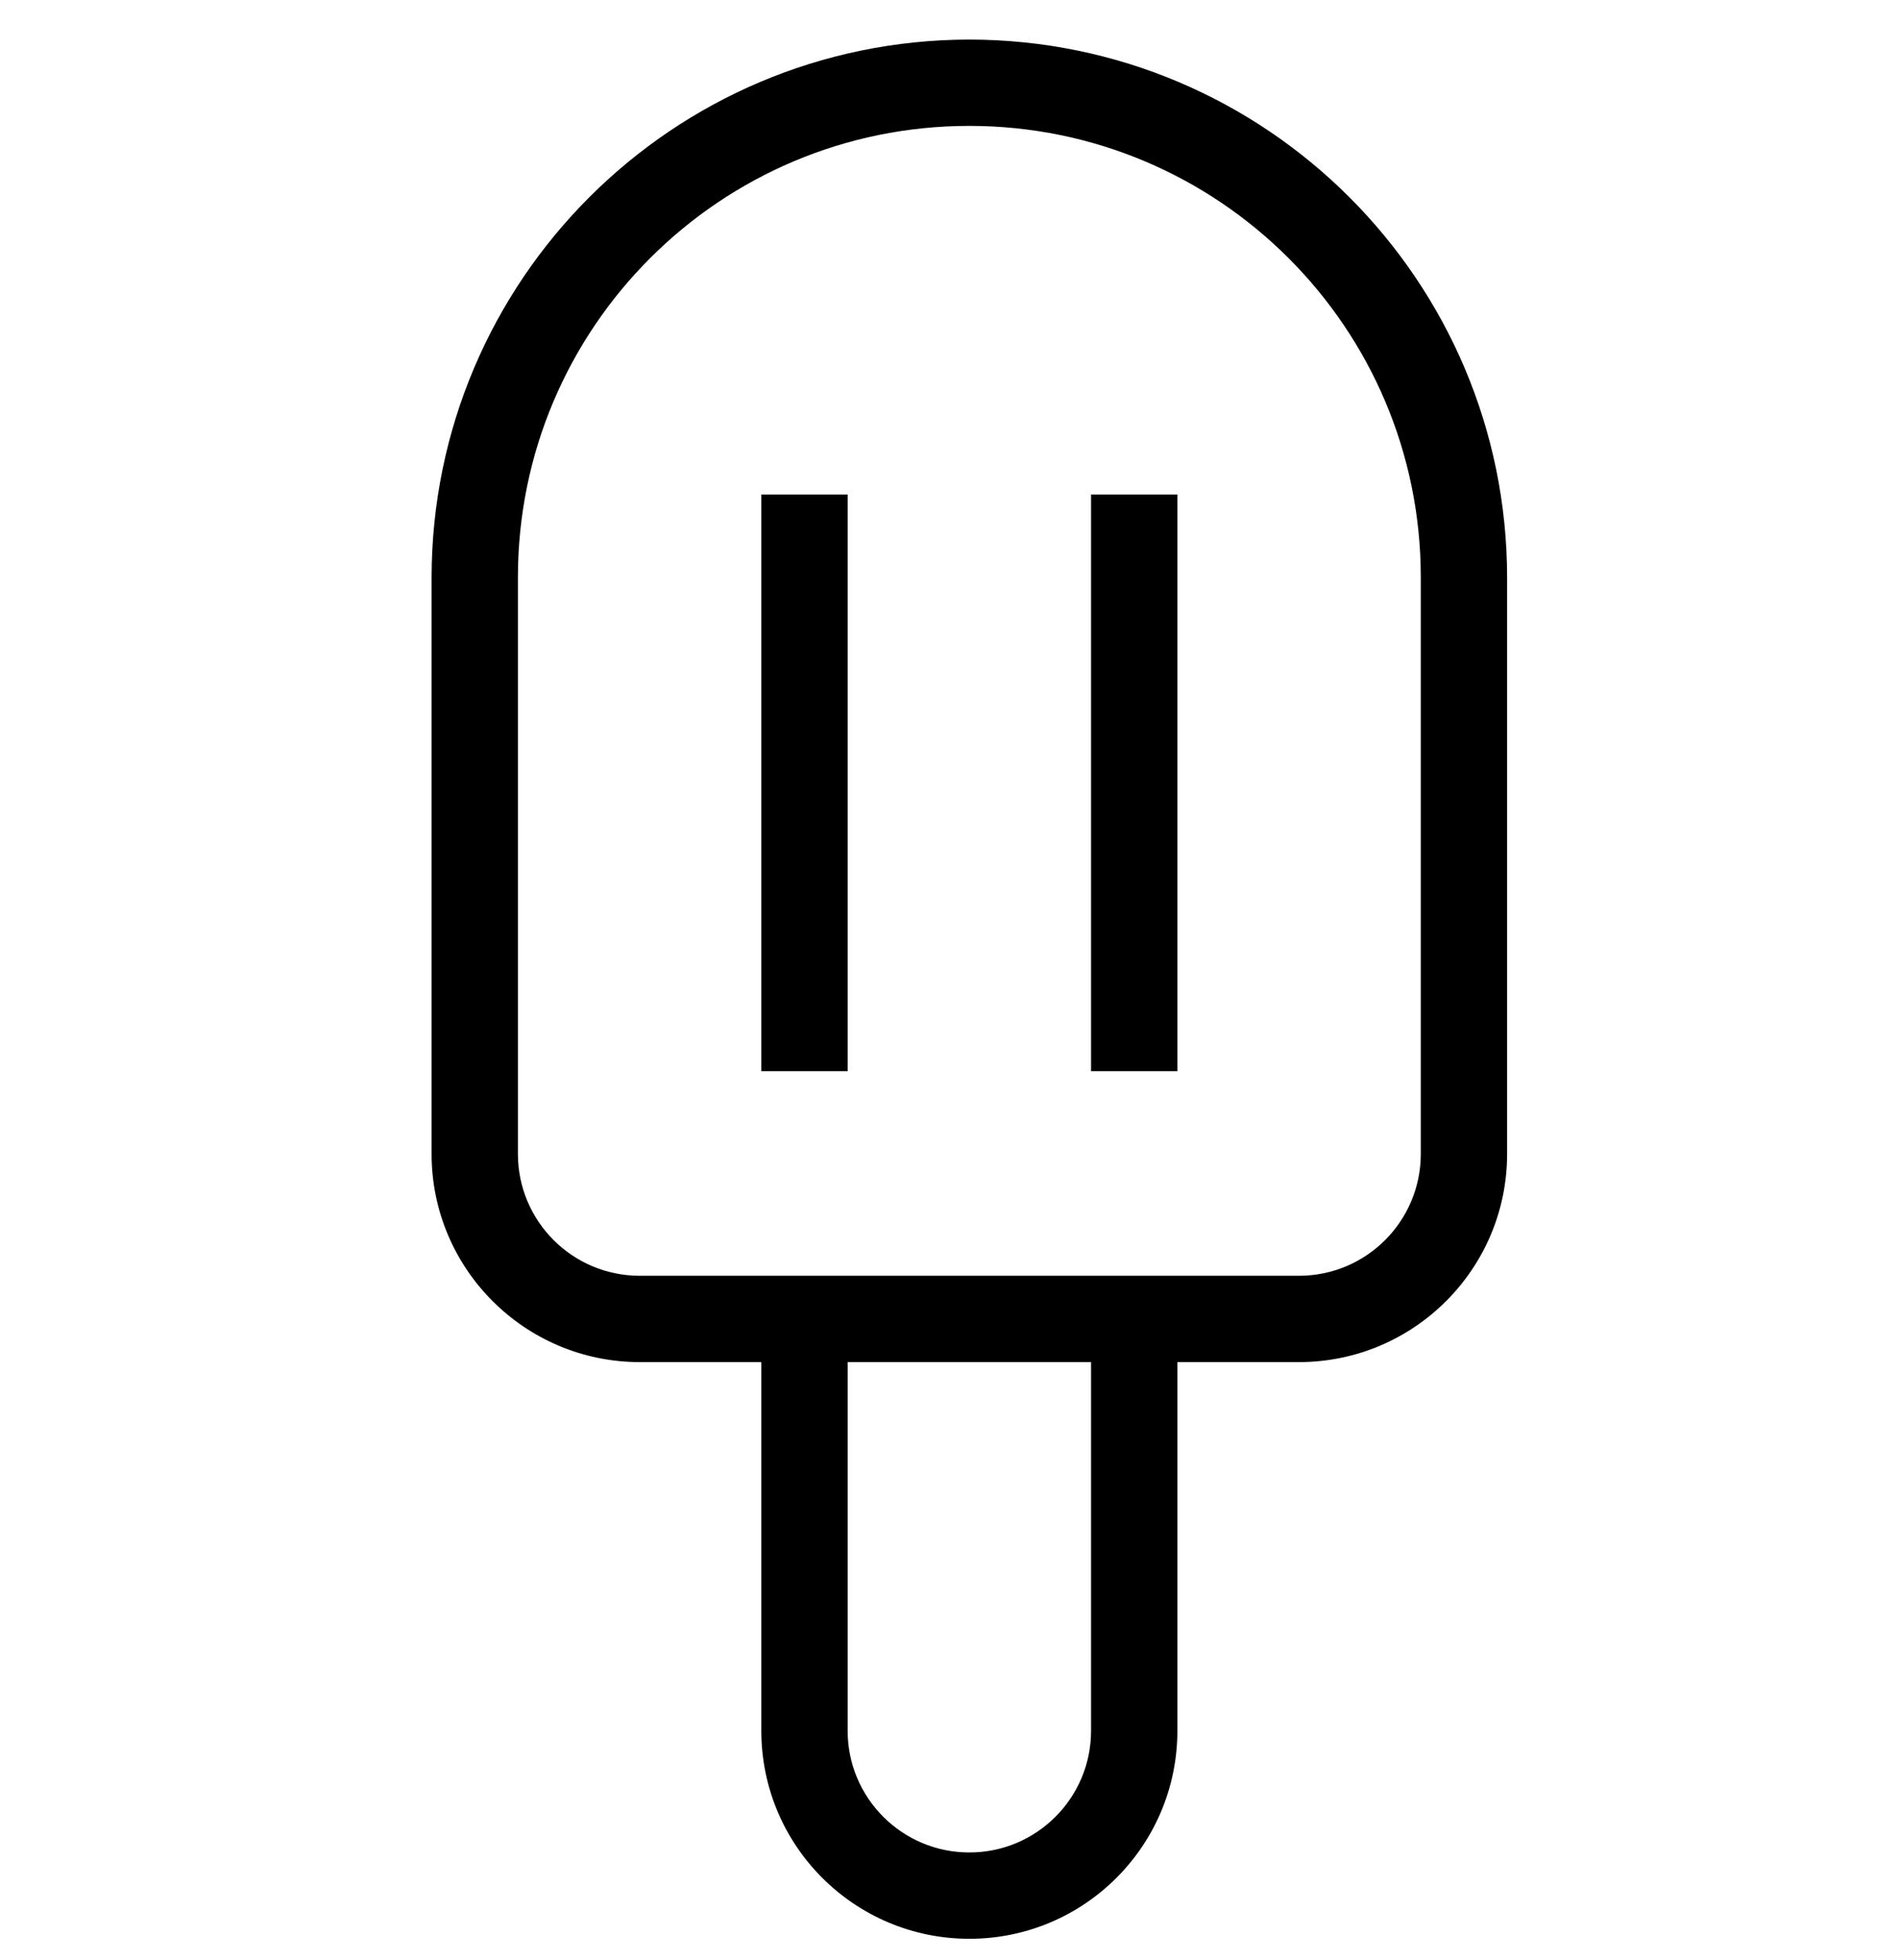 <svg viewBox="0 0 1024 1056.923" xmlns="http://www.w3.org/2000/svg"><path d="M522.705 21.333c160.076.185 289.793 129.902 289.978 289.96v310.942c-.08 61.92-50.254 112.095-112.167 112.175H344.9c-61.92-.08-112.094-50.254-112.174-112.167V311.31c.185-160.075 129.902-289.792 289.96-289.977h.018zm177.804 666.53c36.224-.052 65.575-29.403 65.628-65.623V311.31c0-134.443-108.99-243.432-243.433-243.432S279.272 176.868 279.272 311.31v310.925c.053 36.225 29.404 65.576 65.624 65.63h.005zM457.075 577.552H410.53V266.628h46.546zm177.804 0h-46.545V266.628h46.545zM410.53 687.865h224.35V933.16c0 61.95-50.222 112.174-112.175 112.174S410.53 995.112 410.53 933.16zm177.805 46.545H457.077v198.748c0 36.246 29.383 65.63 65.63 65.63s65.628-29.384 65.628-65.63z"/></svg>